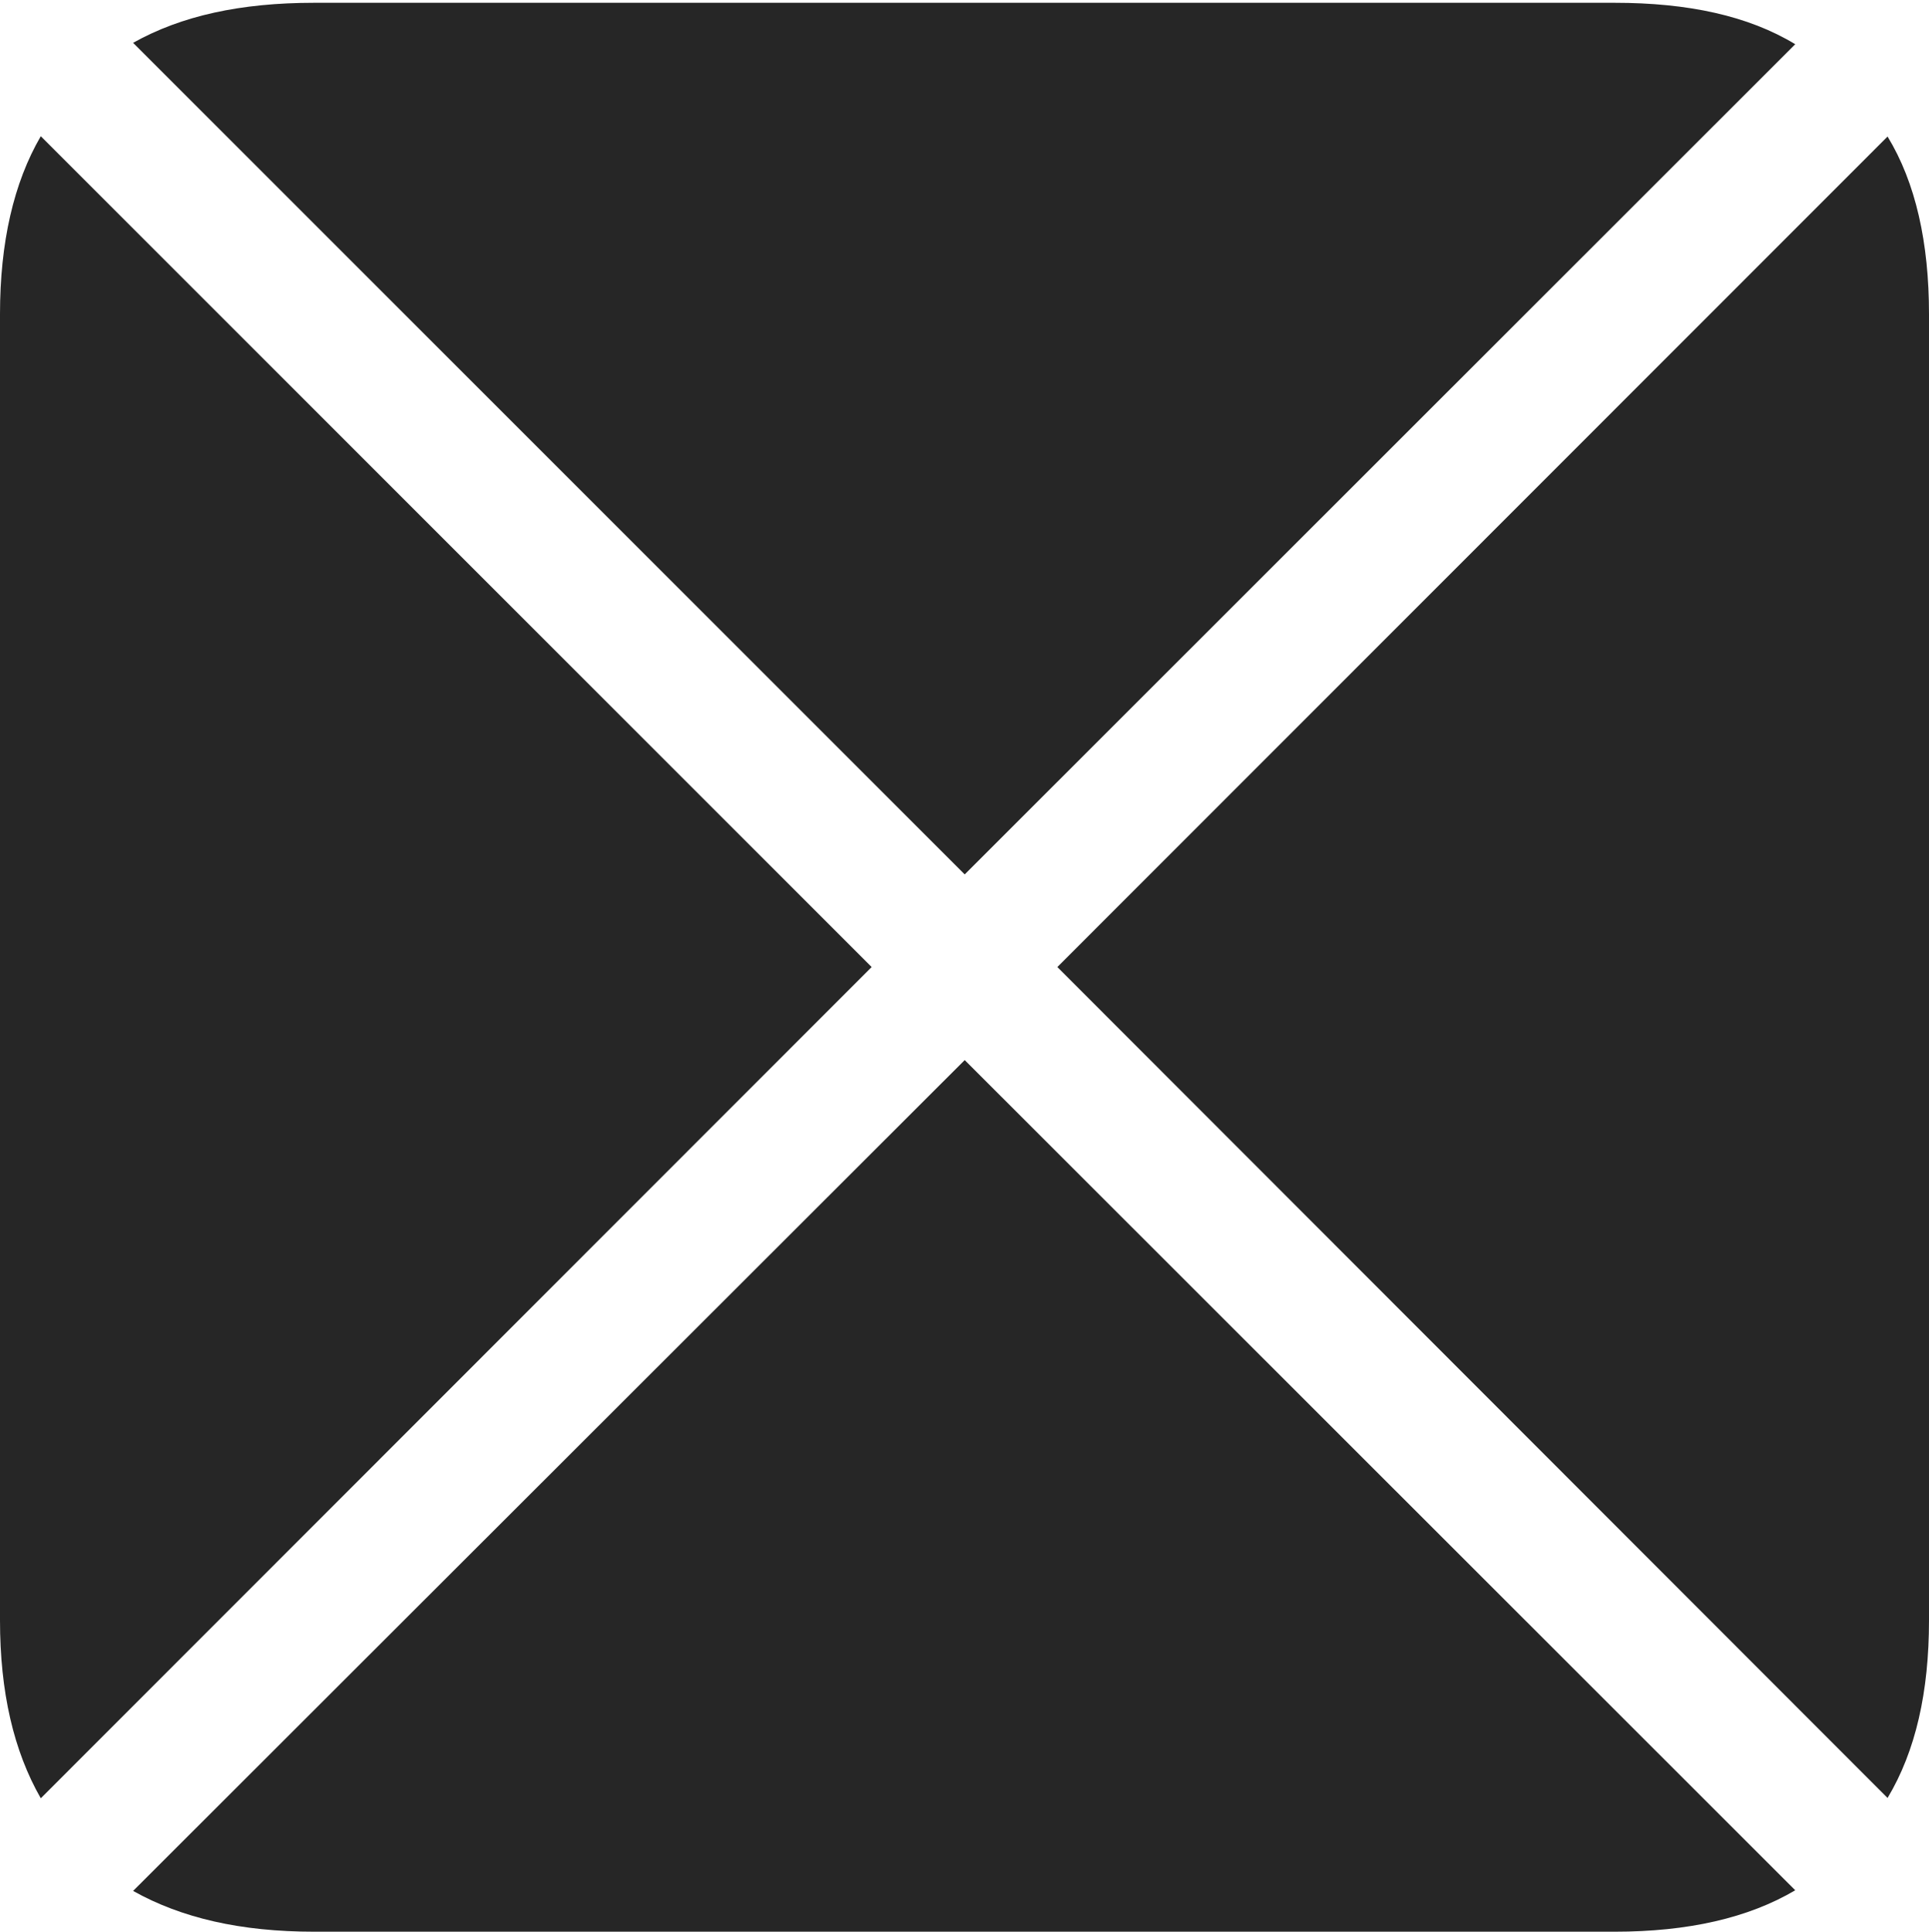 <?xml version="1.0" encoding="UTF-8"?>
<!--Generator: Apple Native CoreSVG 232.5-->
<!DOCTYPE svg
PUBLIC "-//W3C//DTD SVG 1.1//EN"
       "http://www.w3.org/Graphics/SVG/1.1/DTD/svg11.dtd">
<svg version="1.1" xmlns="http://www.w3.org/2000/svg" xmlns:xlink="http://www.w3.org/1999/xlink" width="88.409" height="88.537">
 <g>
  <rect height="88.537" opacity="0" width="88.409" x="0" y="0"/>
  <path d="M39.949 44.323L1.869 6.243C0.628 8.376 0 11.107 0 14.402L0 74.263C0 77.558 0.628 80.255 1.869 82.422ZM44.214 40.077L82.279 2.027C80.127 0.722 77.363 0.128 74.001 0.128L14.394 0.128C11.031 0.128 8.315 0.722 6.1 1.963ZM48.46 44.323L86.51 82.407C87.8 80.255 88.409 77.543 88.409 74.263L88.409 14.402C88.409 11.122 87.8 8.376 86.51 6.258ZM44.214 48.588L6.1 86.668C8.315 87.909 11.031 88.537 14.394 88.537L74.001 88.537C77.363 88.537 80.127 87.909 82.279 86.638Z" fill="#000000" fill-opacity="0.85"/>
 </g>
</svg>
